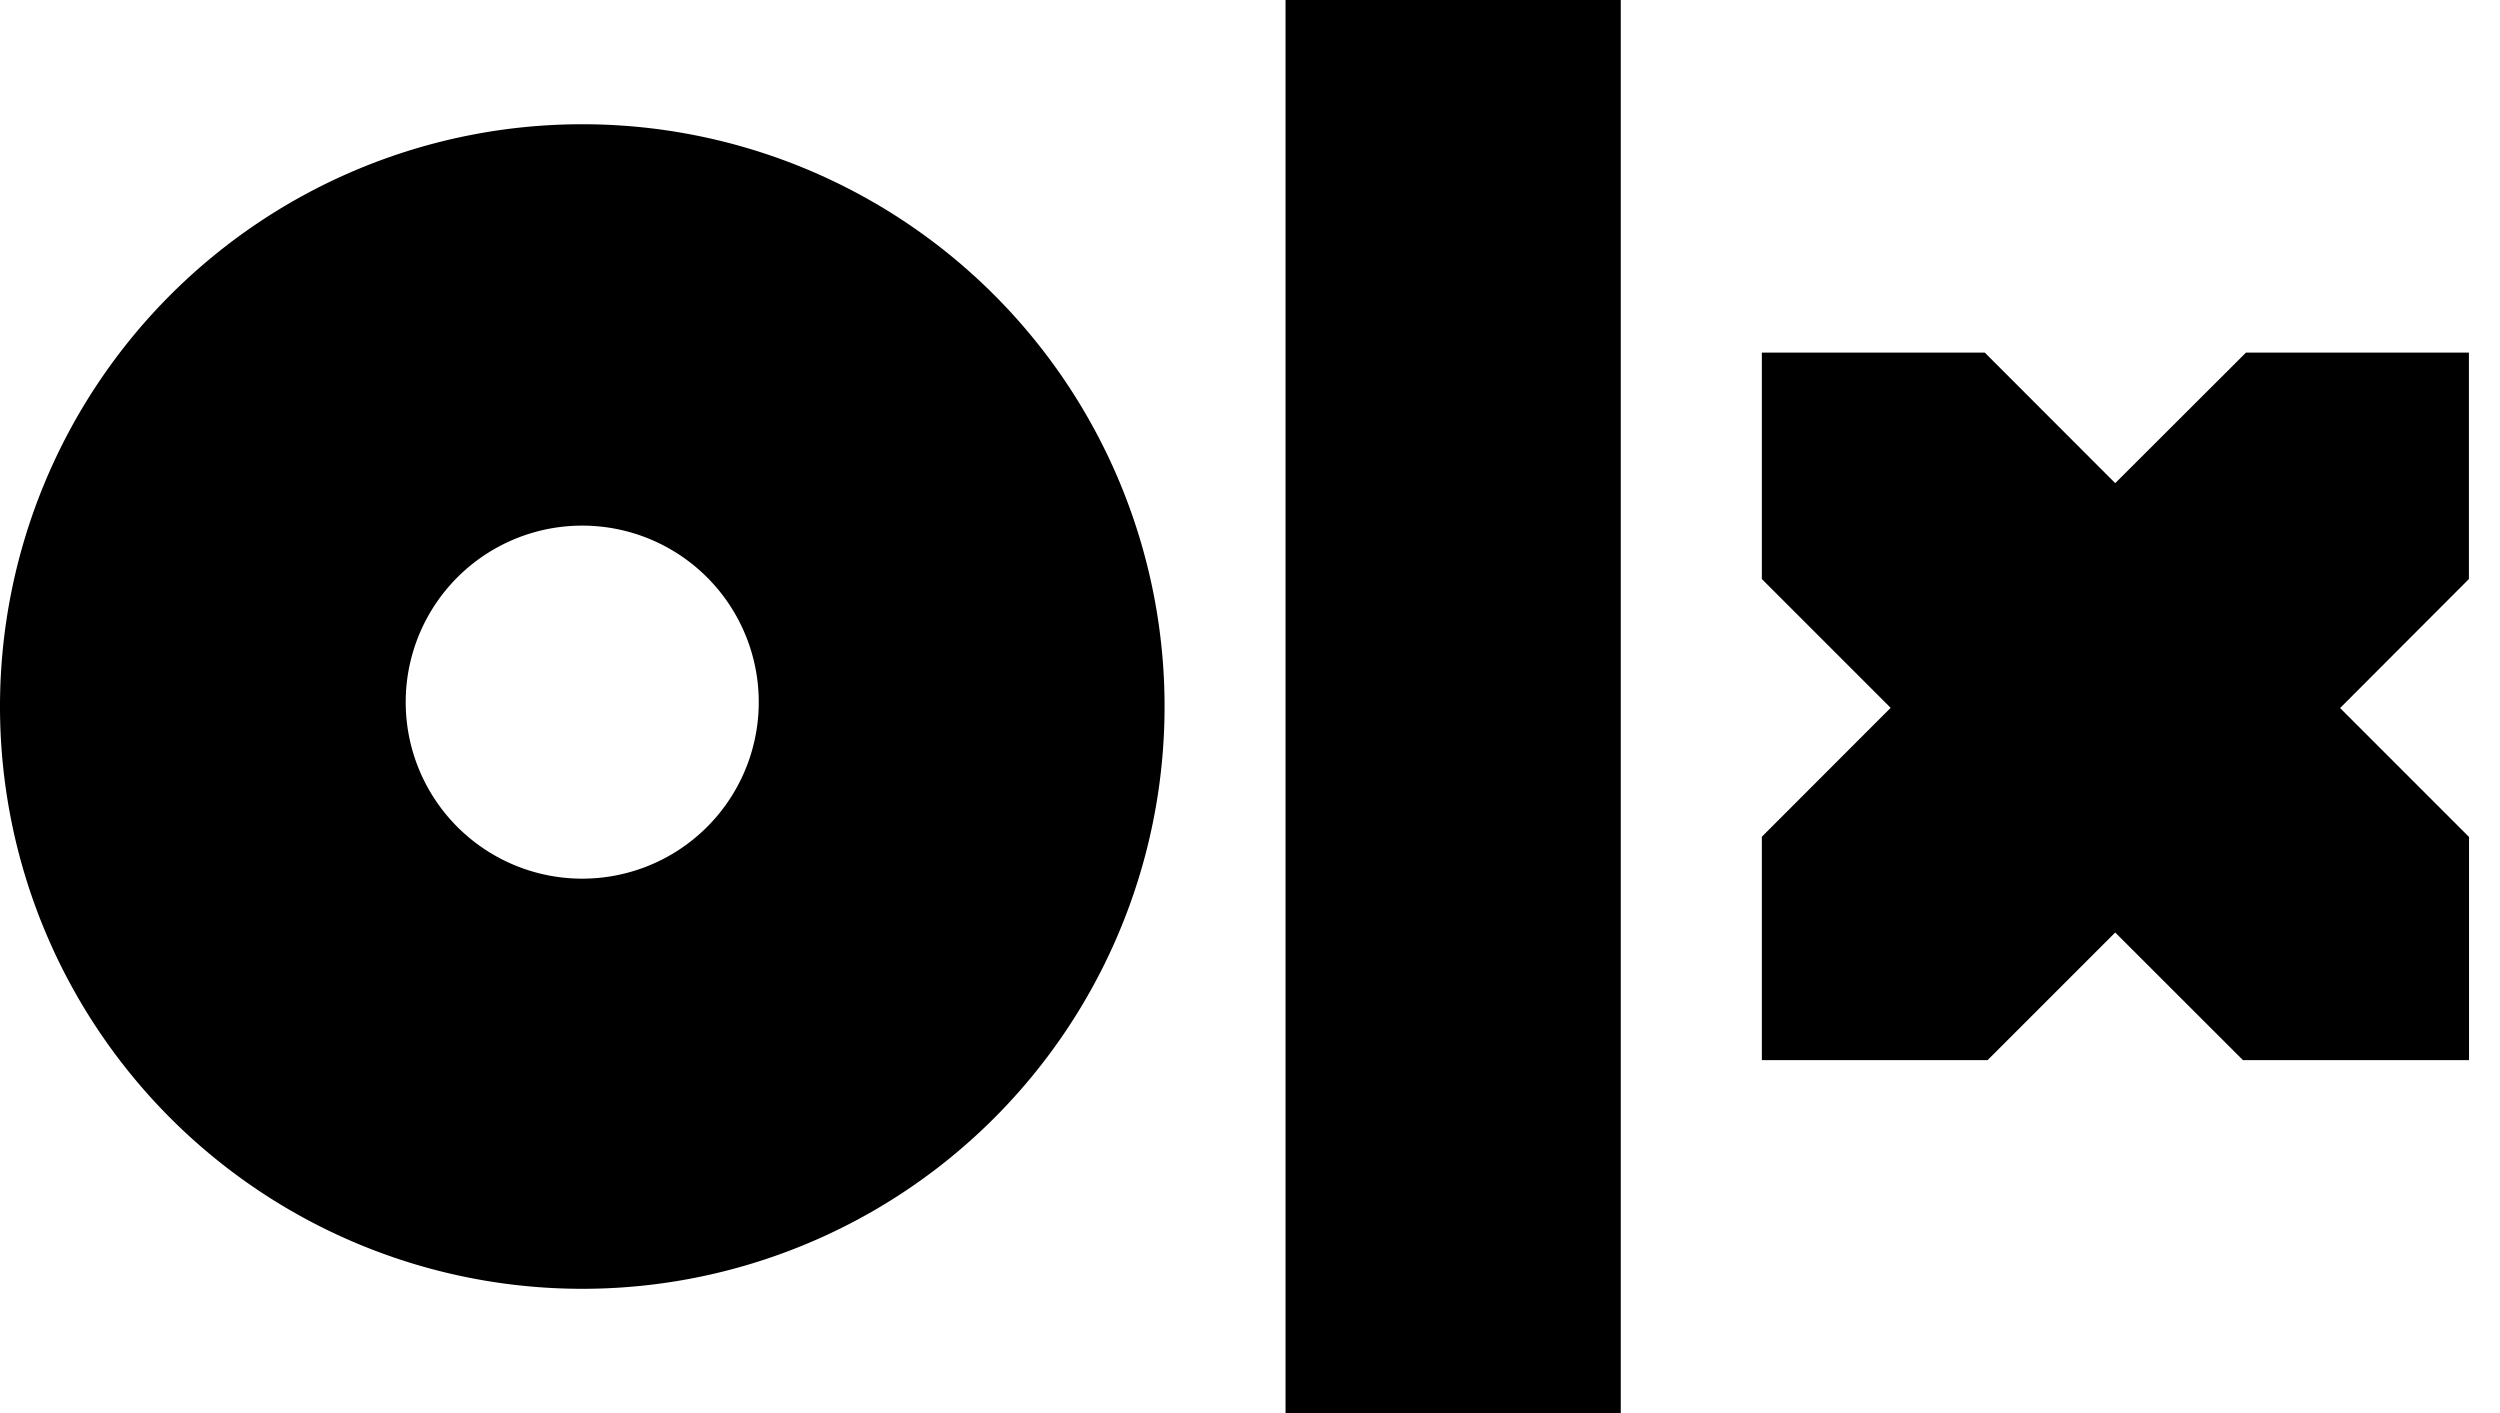      <svg xmlns="http://www.w3.org/2000/svg" width="23" height="13" fill="none" viewBox="0 0 23 13">
        <path
          fill="currentColor"
          d="M14.911 13h-3.084V-.001h3.084v13zm-4.197-6.5A5.357 5.357 0 110 6.5a5.357 5.357 0 0110.714 0zm-3.734 0a1.624 1.624 0 10-3.247 0 1.624 1.624 0 003.247 0zm15.733-3.256h-2.05L19.46 4.445 18.26 3.244h-2.051v2.083l1.185 1.185-1.185 1.186v2.055h2.077l1.174-1.174 1.175 1.174h2.08V7.7l-1.186-1.186 1.185-1.187V3.244z"
        />
      </svg>
